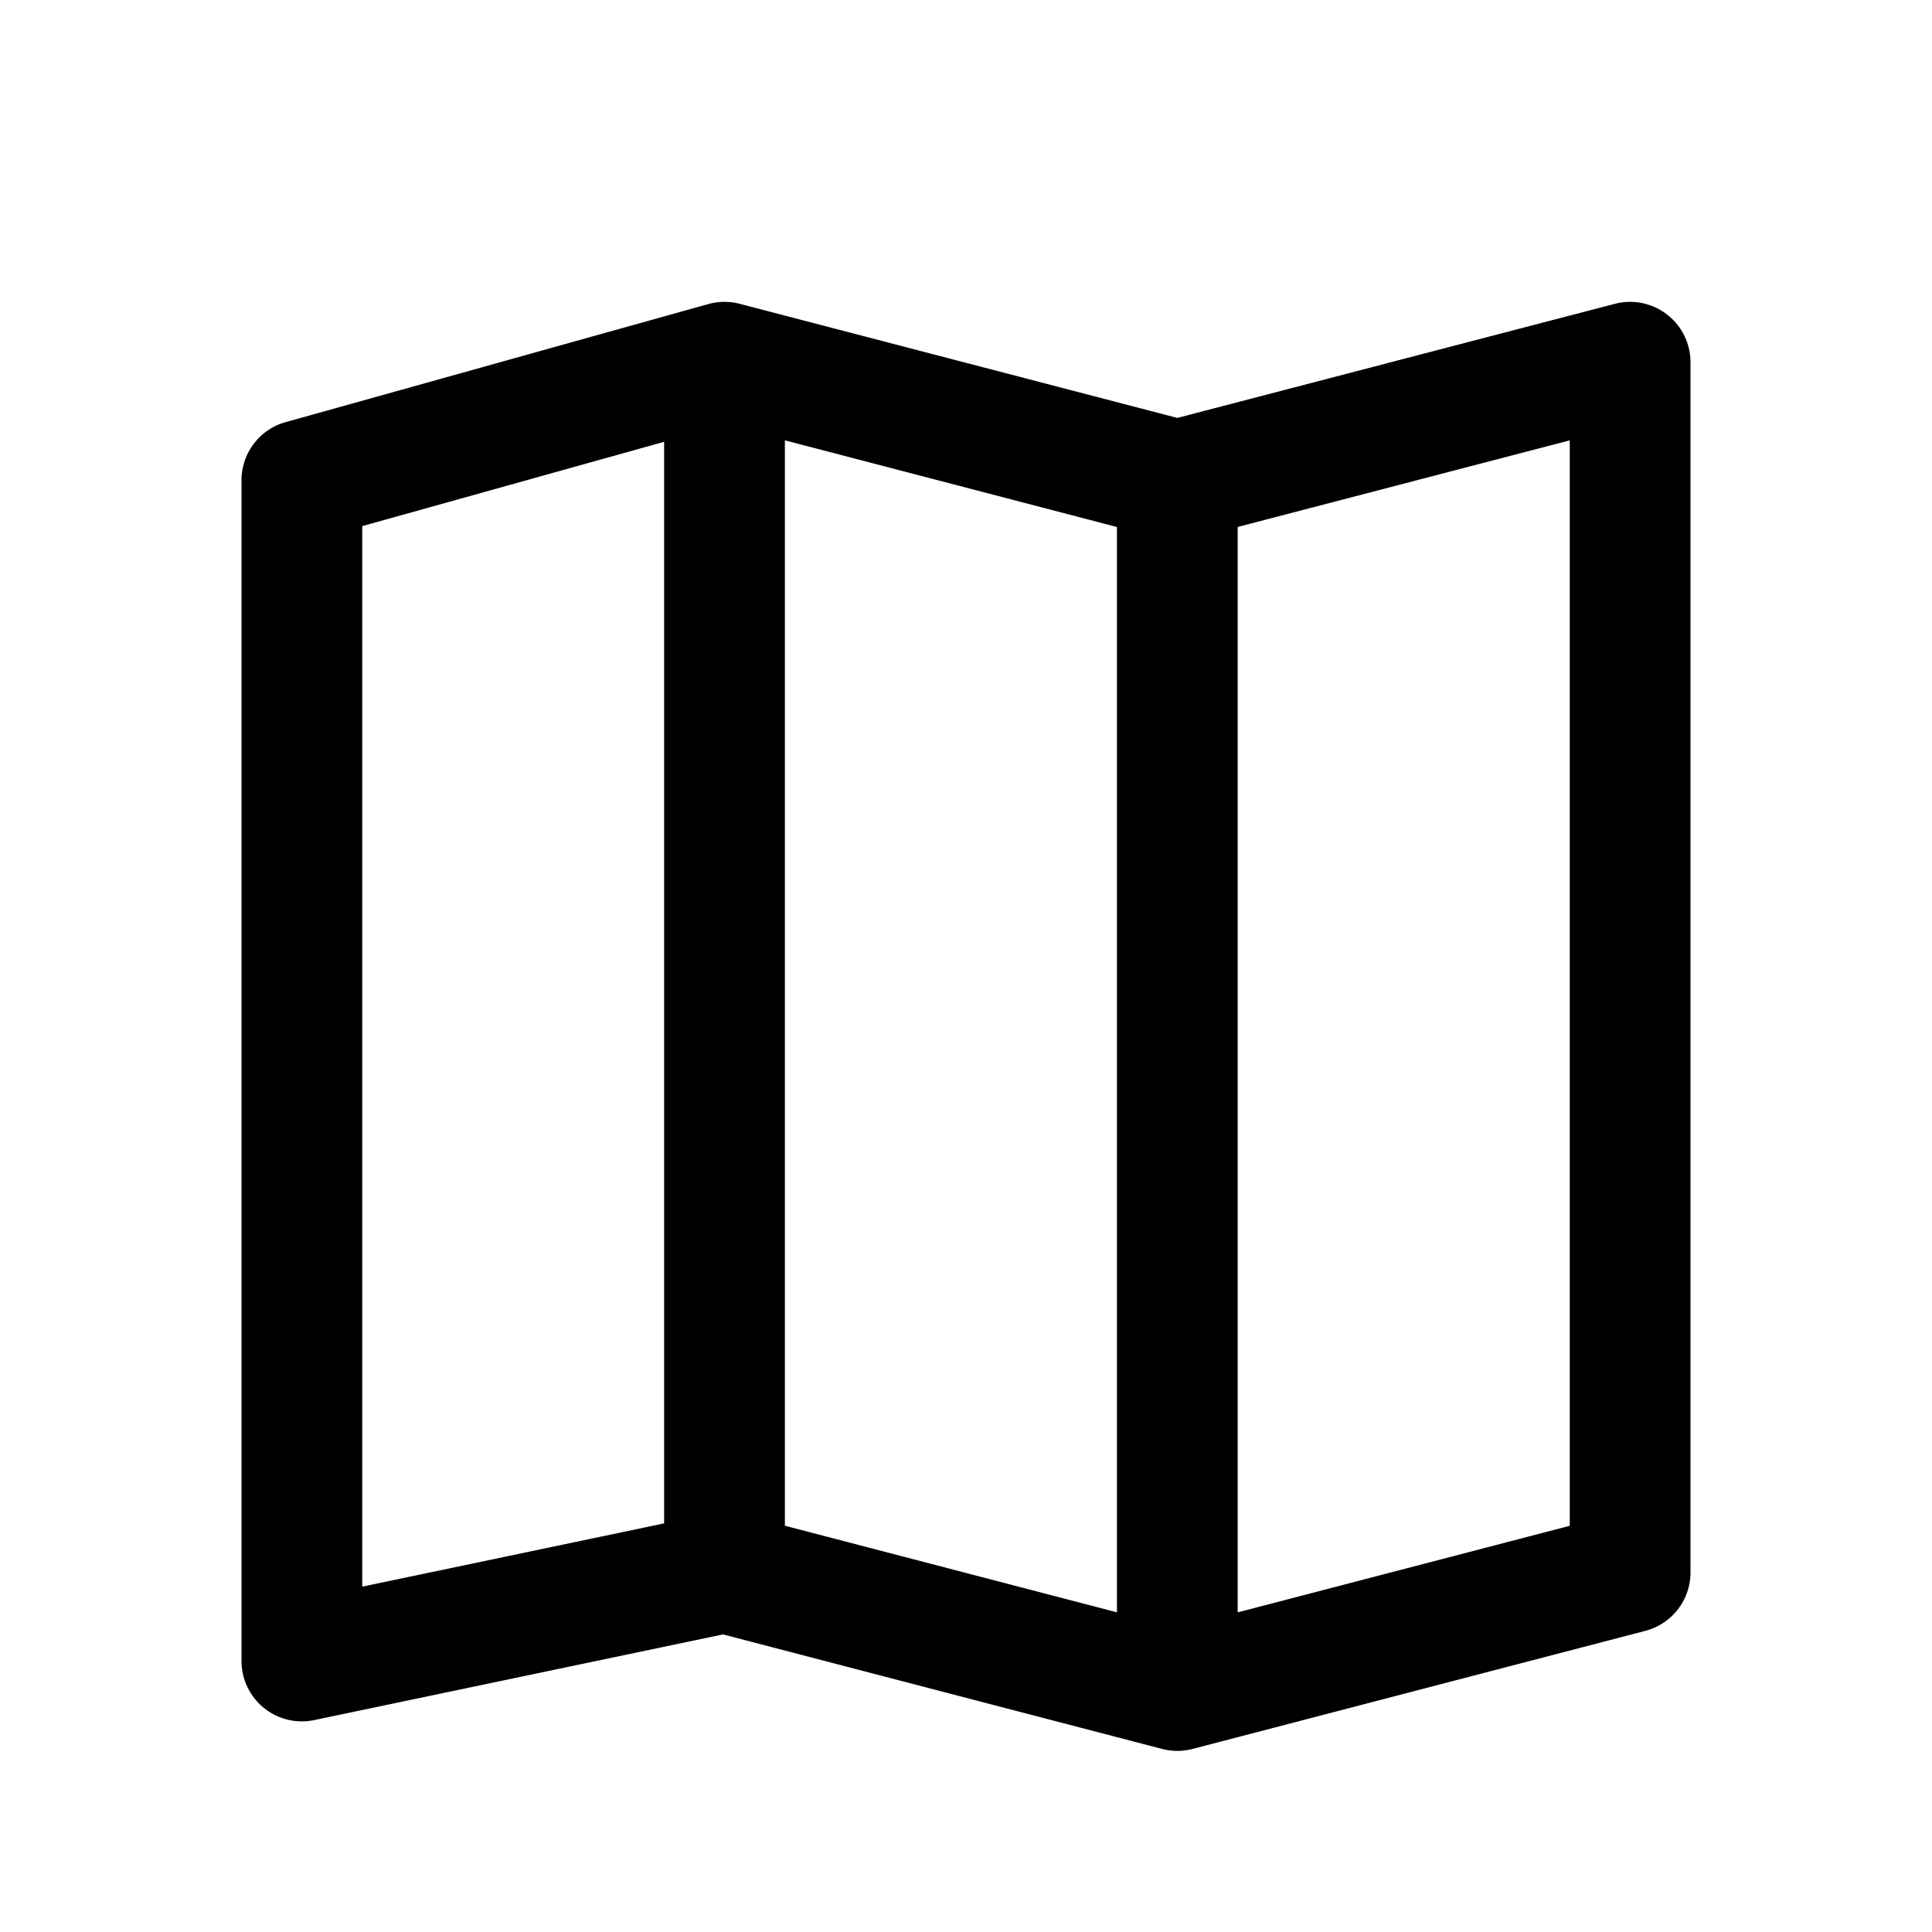 <svg xmlns="http://www.w3.org/2000/svg" width="32" height="32" viewBox="0 0 32 32">
  <path fill-rule="evenodd" d="M27.611 5.209A1 1 0 0128 6v20.044a1 1 0 01-.748.968l-7.5 1.956a1 1 0 01-.504 0l-7.273-1.897-6.77 1.419A1 1 0 014 27.51V7.956a1 1 0 01.73-.964l7-1.955a1 1 0 01.522-.005l7.248 1.89 7.248-1.89a1 1 0 01.863.177zM18.5 8.729L13 7.293v17.978l5.5 1.434V8.728zm2 17.977l5.5-1.434V7.294l-5.5 1.434v17.978zM11 25.232V7.318L6 8.714V26.28l5-1.048z" clip-rule="evenodd"/>
</svg>
